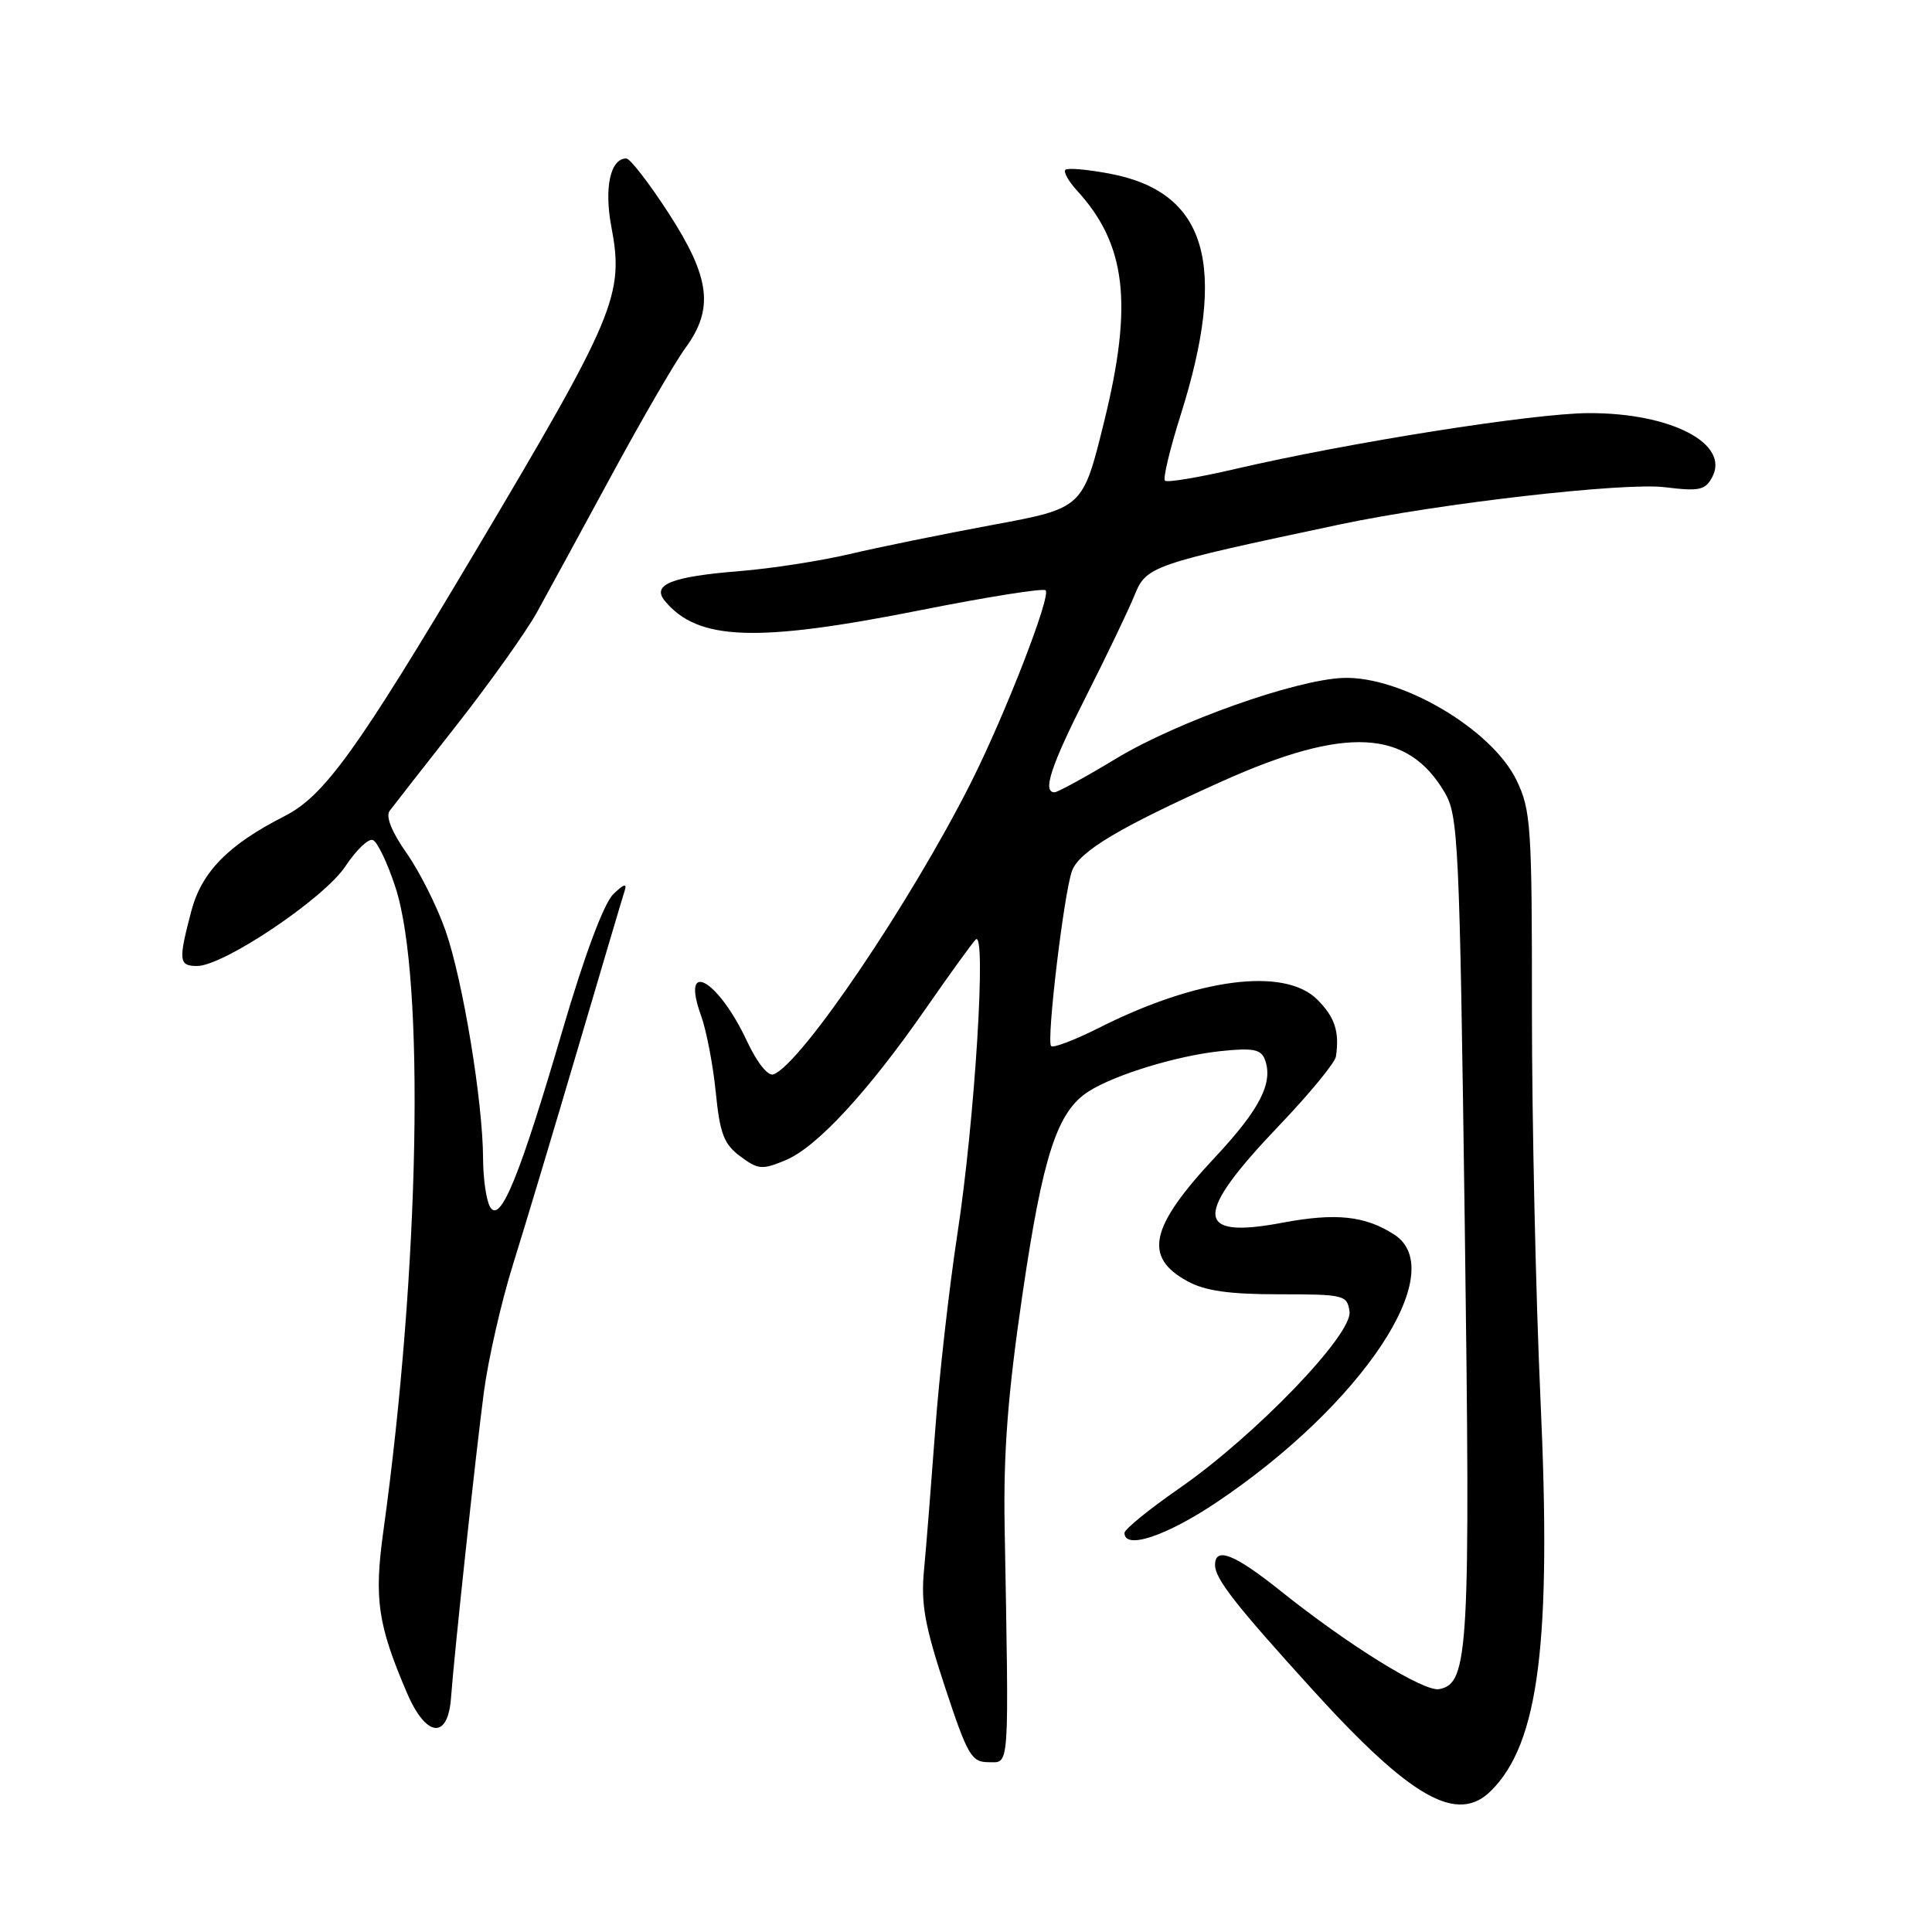 <?xml version="1.0" encoding="UTF-8" standalone="no"?>
<!DOCTYPE svg PUBLIC "-//W3C//DTD SVG 1.1//EN" "http://www.w3.org/Graphics/SVG/1.1/DTD/svg11.dtd" >
<svg xmlns="http://www.w3.org/2000/svg" xmlns:xlink="http://www.w3.org/1999/xlink" version="1.1" viewBox="0 0 256 256">
 <g >
 <path fill="currentColor"
d=" M 197.59 237.27 C 203.93 230.93 205.60 217.62 204.12 185.38 C 203.50 171.70 202.99 148.60 202.99 134.07 C 203.00 109.40 202.86 107.35 200.94 103.37 C 197.67 96.62 185.63 89.53 177.95 89.83 C 171.64 90.08 156.05 95.61 148.00 100.45 C 143.88 102.94 140.16 104.97 139.75 104.98 C 138.08 105.02 139.24 101.49 143.93 92.23 C 146.64 86.88 149.51 80.88 150.32 78.90 C 151.89 75.01 152.48 74.80 177.50 69.50 C 190.77 66.69 215.24 63.89 220.62 64.56 C 225.15 65.12 225.95 64.95 226.87 63.24 C 229.26 58.78 221.40 54.70 210.50 54.74 C 203.18 54.77 178.76 58.63 163.68 62.14 C 158.83 63.27 154.64 63.97 154.36 63.69 C 154.08 63.41 155.01 59.53 156.42 55.06 C 162.74 35.06 159.93 25.45 147.05 23.01 C 144.09 22.45 141.45 22.22 141.17 22.50 C 140.89 22.78 141.58 24.02 142.71 25.25 C 149.24 32.39 150.16 40.26 146.29 55.92 C 143.48 67.34 143.48 67.34 131.49 69.56 C 124.89 70.78 116.38 72.52 112.57 73.42 C 108.75 74.32 102.23 75.33 98.07 75.67 C 88.95 76.40 86.30 77.46 88.11 79.64 C 92.49 84.91 100.22 85.18 122.08 80.83 C 130.83 79.09 138.25 77.91 138.55 78.22 C 139.30 78.96 133.17 94.73 128.66 103.69 C 120.67 119.55 106.20 140.94 102.50 142.36 C 101.77 142.64 100.33 140.84 98.96 137.92 C 95.11 129.70 90.14 126.98 92.90 134.59 C 93.60 136.54 94.48 141.10 94.84 144.71 C 95.39 150.22 95.92 151.61 98.09 153.22 C 100.46 154.99 100.99 155.03 104.12 153.72 C 108.24 152.00 115.03 144.65 122.70 133.60 C 125.79 129.15 128.75 125.05 129.28 124.50 C 130.75 122.97 129.17 148.48 126.86 163.50 C 125.77 170.65 124.44 182.35 123.92 189.50 C 123.39 196.65 122.73 204.97 122.44 208.00 C 122.01 212.47 122.52 215.37 125.20 223.50 C 128.21 232.62 128.72 233.50 131.00 233.50 C 133.80 233.50 133.70 235.07 133.12 202.33 C 132.95 192.39 133.53 184.82 135.49 171.45 C 138.19 153.06 140.09 147.26 144.26 144.61 C 147.74 142.40 155.97 139.88 161.73 139.28 C 165.99 138.83 167.07 139.03 167.59 140.36 C 168.76 143.43 166.98 146.94 161.02 153.32 C 152.36 162.58 151.47 166.56 157.33 169.76 C 159.67 171.05 162.84 171.50 169.50 171.50 C 178.12 171.50 178.51 171.60 178.82 173.79 C 179.25 176.81 166.29 190.26 156.25 197.22 C 152.26 199.99 149.00 202.64 149.00 203.12 C 149.00 205.38 154.51 203.55 161.17 199.09 C 180.47 186.16 192.24 168.44 184.75 163.59 C 180.88 161.09 177.00 160.68 169.85 162.03 C 158.21 164.22 158.13 161.03 169.51 149.12 C 173.52 144.92 176.90 140.81 177.02 139.99 C 177.50 136.68 176.88 134.79 174.55 132.45 C 170.21 128.12 158.68 129.60 145.65 136.18 C 142.43 137.80 139.56 138.90 139.28 138.61 C 138.63 137.96 140.99 118.24 142.05 115.39 C 143.02 112.80 148.32 109.64 161.97 103.51 C 178.28 96.19 186.49 96.60 191.43 105.01 C 193.24 108.09 193.40 111.53 194.09 162.34 C 194.85 218.87 194.62 223.06 190.70 223.82 C 188.69 224.21 178.66 217.99 169.61 210.75 C 163.57 205.92 161.00 204.91 161.00 207.37 C 161.00 209.19 163.72 212.67 173.94 223.92 C 187.01 238.31 193.11 241.75 197.59 237.27 Z  M 59.76 224.99 C 60.20 219.00 63.01 192.88 64.11 184.50 C 64.69 180.10 66.44 172.45 67.99 167.50 C 69.54 162.55 73.39 149.72 76.55 139.00 C 79.71 128.28 82.51 118.83 82.78 118.00 C 83.12 116.99 82.62 117.15 81.25 118.50 C 80.00 119.74 77.44 126.60 74.54 136.50 C 68.88 155.82 66.32 162.12 64.97 159.98 C 64.45 159.17 64.02 156.25 64.01 153.50 C 63.98 145.95 61.33 129.89 59.04 123.33 C 57.92 120.12 55.60 115.50 53.88 113.05 C 51.90 110.23 51.08 108.18 51.63 107.44 C 52.11 106.80 56.10 101.69 60.50 96.09 C 64.90 90.48 69.67 83.78 71.11 81.20 C 72.54 78.61 77.00 70.42 81.02 63.00 C 85.04 55.58 89.44 47.99 90.80 46.14 C 94.63 40.92 94.13 36.80 88.59 28.24 C 86.01 24.26 83.49 21.00 82.99 21.00 C 80.87 21.00 80.03 24.88 81.01 30.06 C 82.72 39.06 81.57 41.81 63.08 72.91 C 47.30 99.46 42.97 105.47 37.69 108.15 C 30.24 111.94 26.72 115.53 25.35 120.72 C 23.62 127.29 23.69 128.00 26.11 128.00 C 29.63 128.00 42.93 119.06 45.75 114.81 C 47.16 112.68 48.79 111.10 49.39 111.30 C 49.98 111.49 51.34 114.32 52.40 117.58 C 56.34 129.61 55.61 168.16 50.80 202.86 C 49.55 211.88 50.05 215.27 53.93 224.33 C 56.45 230.22 59.35 230.55 59.76 224.99 Z "/>
</g>
</svg>